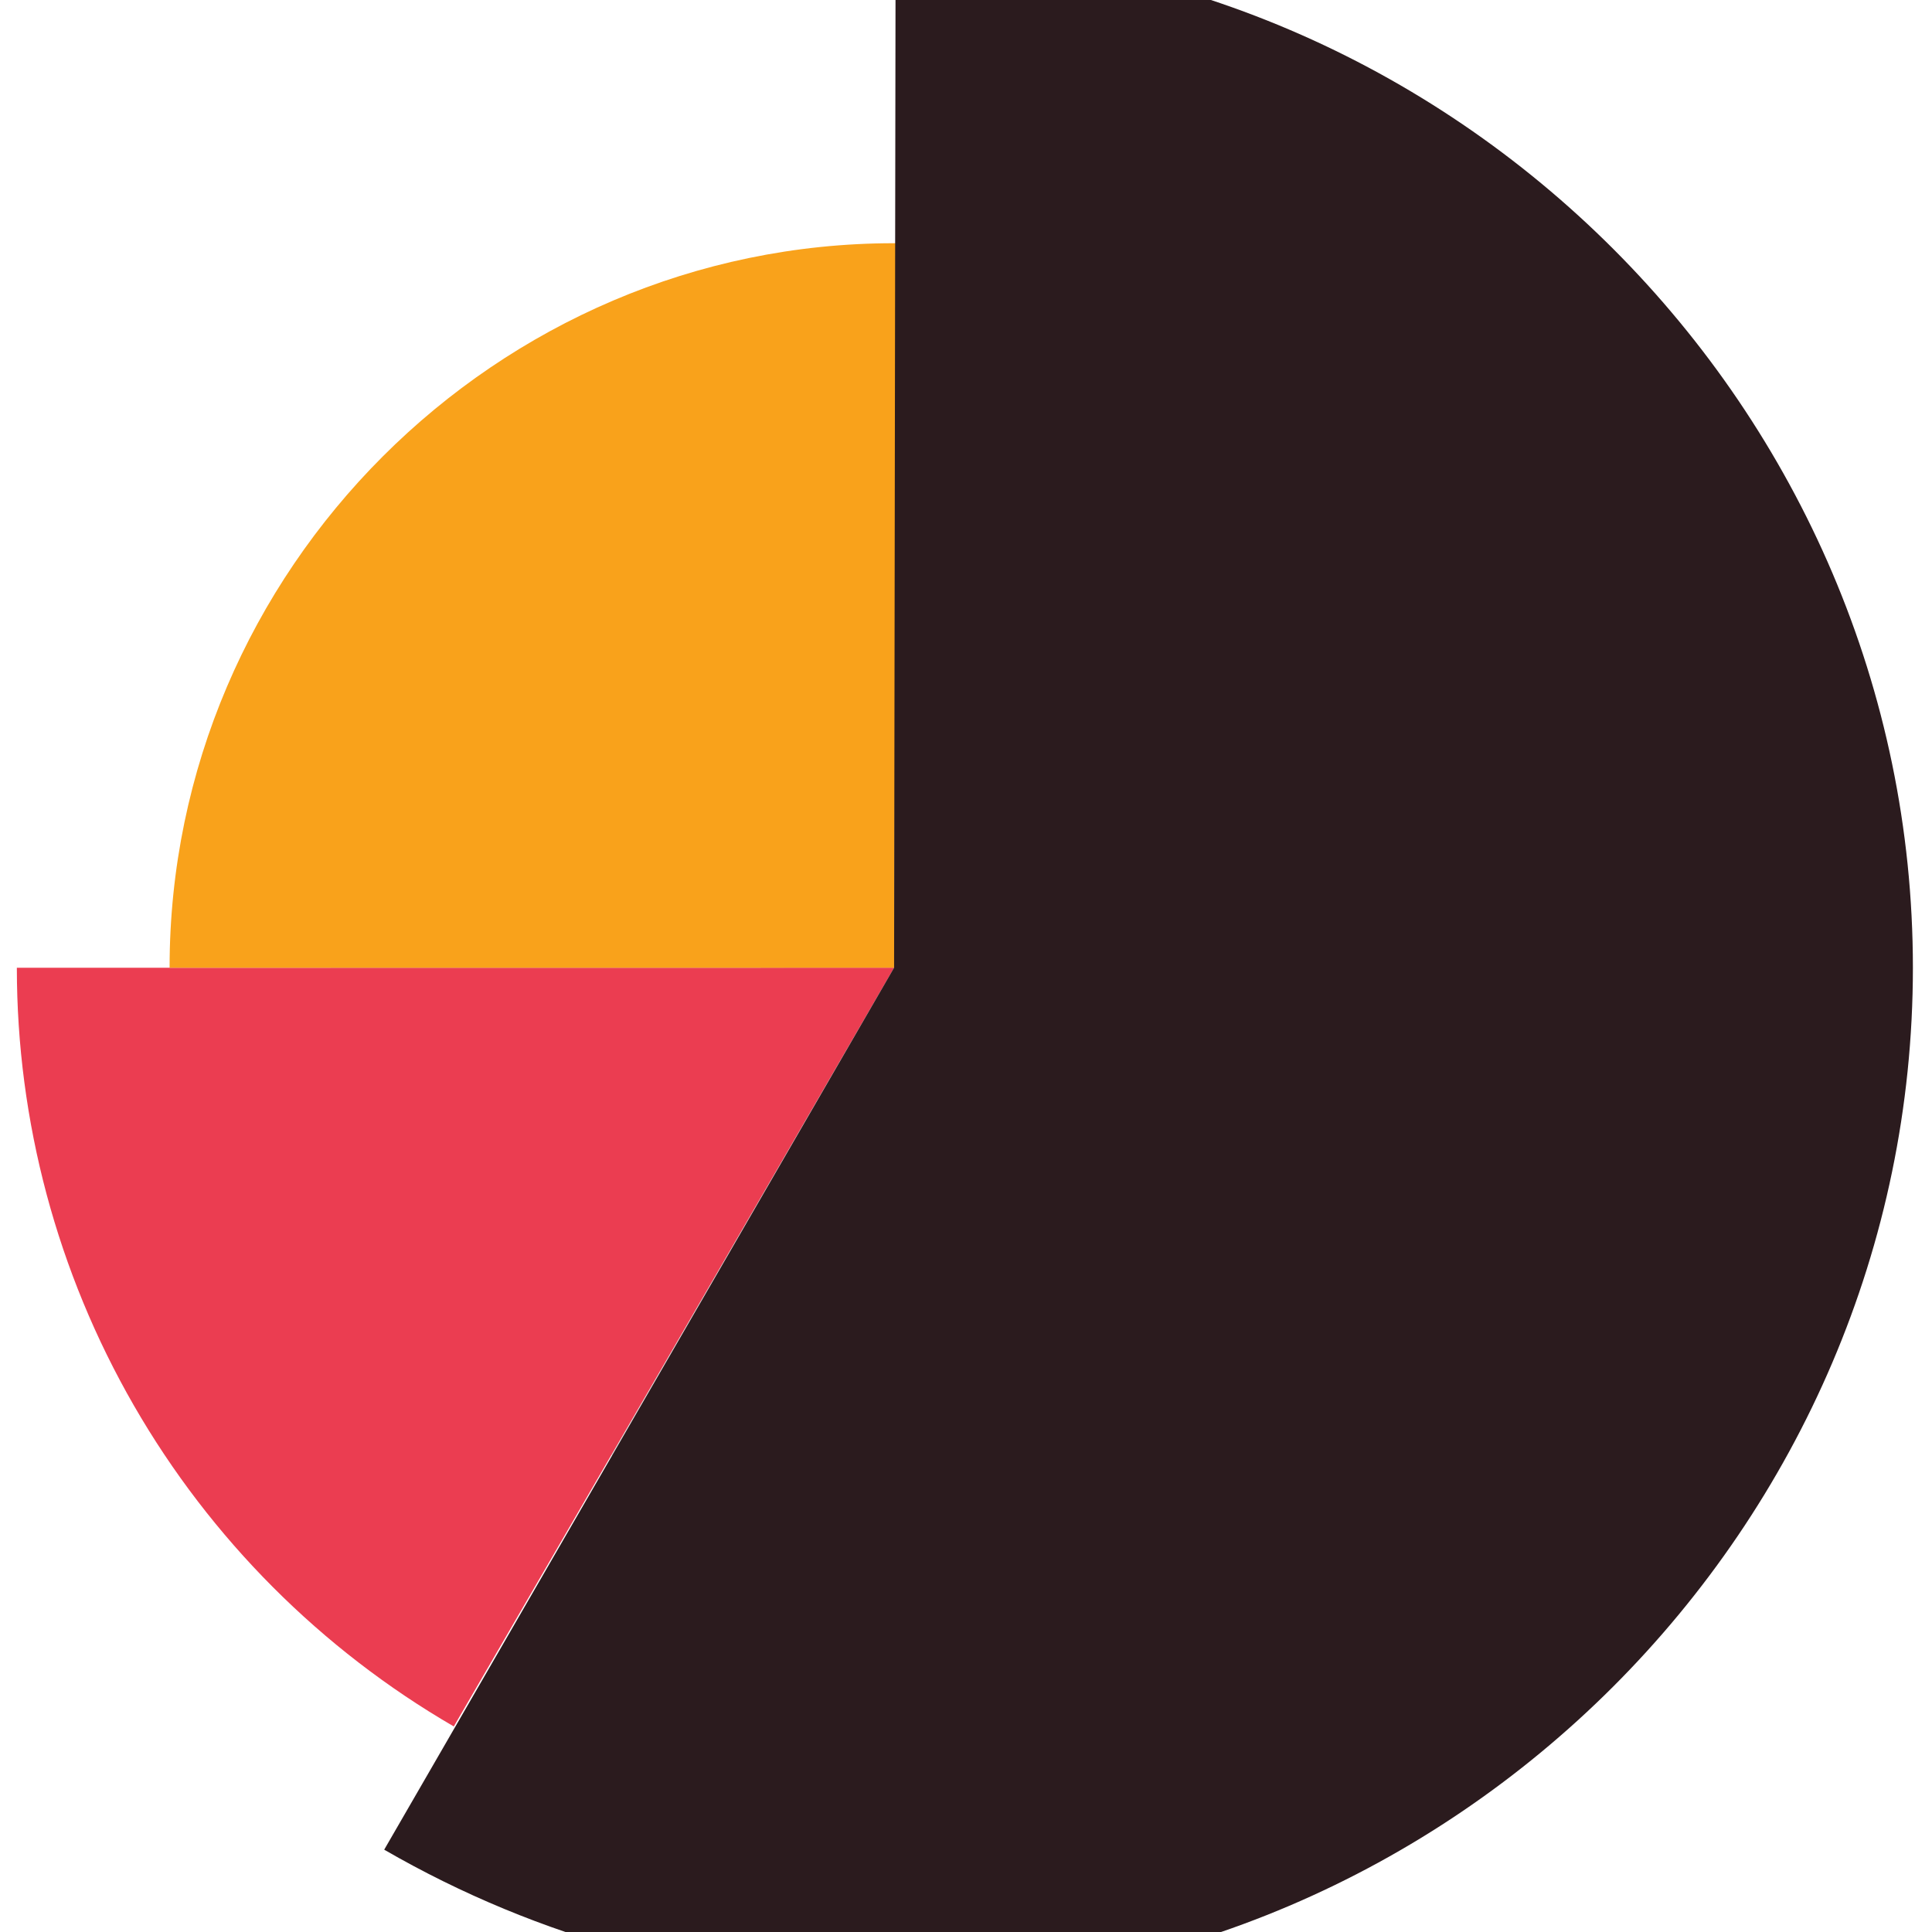 <?xml version="1.0" encoding="utf-8"?>
<!-- Generator: Adobe Illustrator 23.1.0, SVG Export Plug-In . SVG Version: 6.00 Build 0)  -->
<svg version="1.1" id="Layer_1" xmlns="http://www.w3.org/2000/svg" xmlns:xlink="http://www.w3.org/1999/xlink" x="0px" y="0px"
	 viewBox="0 0 360 360" style="enable-background:new 0 0 360 360;" xml:space="preserve">
<style type="text/css">
	.st0{fill:#E8E7E7;}
	.st1{fill:#EB3D51;}
	.st2{fill:#F9A21B;}
	.st3{fill:#2B1B1E;}
</style>
<circle class="st0" cx="166.6" cy="180.32" r="105"/>
<path class="st1" d="M166.6,180.32L84.56,321.7c-24.76-14.37-45.32-34.99-59.61-59.8S3.14,208.96,3.14,180.33L166.6,180.32z"/>
<path class="st2" d="M166.6,180.32l-135,0.01c0,0,0-0.01,0-0.01c0-74.06,60.94-135,135-135c0.21,0,0.42,0,0.63,0L166.6,180.32z"/>
<path class="st3" d="M166.6,180.32l0.28-189.83c104.03,0.15,189.56,85.8,189.56,189.83c0,104.14-85.69,189.83-189.83,189.83
	c-33.36,0-66.14-8.79-95.02-25.49L166.6,180.32z"/>
</svg>
